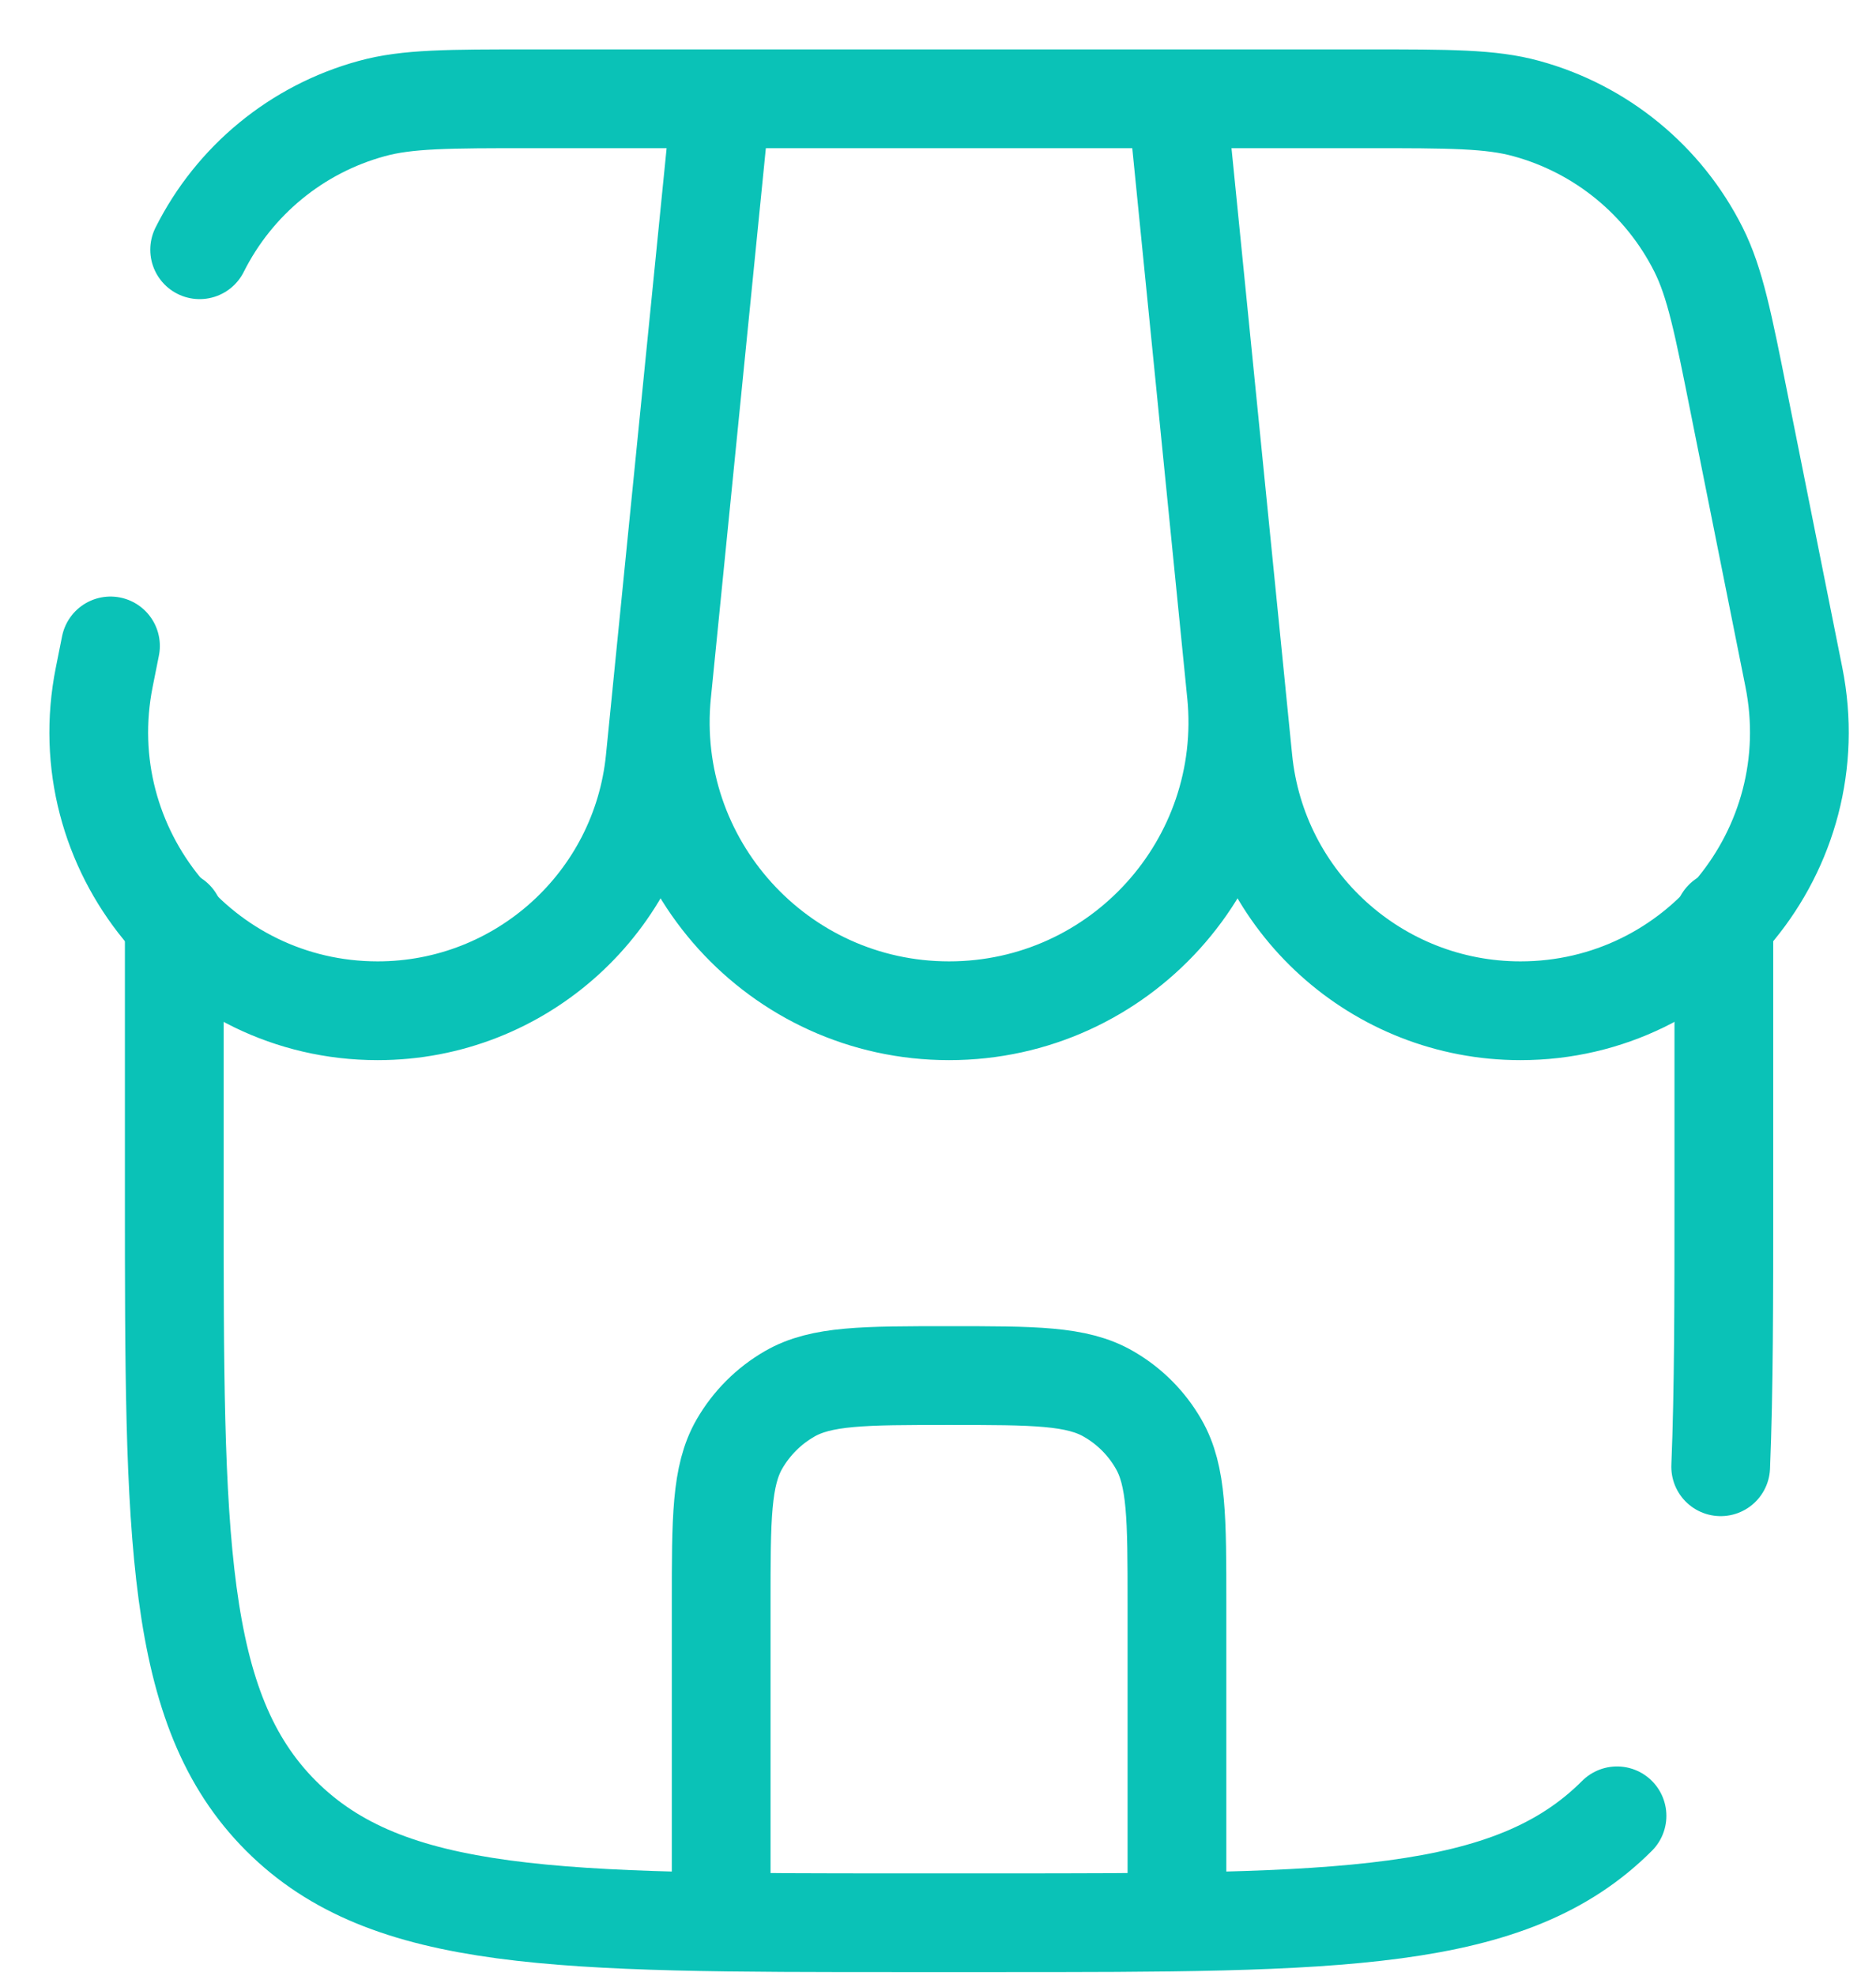 <svg width="19" height="20" viewBox="0 0 19 20" fill="none" xmlns="http://www.w3.org/2000/svg">
<g id="Group 3235">
<path id="Vector" d="M1.765 9.309V12.078C1.765 15.56 1.765 17.3 2.846 18.382C3.928 19.464 5.669 19.464 9.15 19.464H10.073C13.555 19.464 15.296 19.464 16.377 18.382M17.459 9.309V12.078C17.459 13.158 17.459 14.07 17.427 14.848" stroke="#0AC2B7" stroke-linecap="round"/>
<path id="Vector_2" d="M7.304 1H11.92M7.304 1L6.702 7.017C6.53 8.738 7.882 10.232 9.612 10.232C11.342 10.232 12.694 8.738 12.522 7.017L11.92 1M7.304 1H5.382C4.543 1 4.124 1 3.765 1.099C3.007 1.306 2.374 1.826 2.022 2.528M7.304 1L6.635 7.689C6.491 9.132 5.276 10.232 3.825 10.232C2.043 10.232 0.706 8.601 1.056 6.854L1.119 6.539M11.92 1H13.842C14.681 1 15.1 1 15.459 1.099C16.217 1.306 16.851 1.826 17.203 2.528C17.37 2.861 17.452 3.272 17.616 4.094L18.168 6.854C18.518 8.601 17.181 10.232 15.399 10.232C13.948 10.232 12.733 9.132 12.589 7.689L11.92 1Z" stroke="#0AC2B7" stroke-linecap="round"/>
<path id="Vector_3" d="M7.304 19.003V16.233C7.304 15.37 7.304 14.939 7.489 14.618C7.611 14.407 7.786 14.232 7.996 14.111C8.317 13.925 8.749 13.925 9.612 13.925C10.475 13.925 10.906 13.925 11.227 14.111C11.438 14.232 11.613 14.407 11.734 14.618C11.92 14.939 11.92 15.37 11.92 16.233V19.003" stroke="#0AC2B7" stroke-linecap="round"/>
</g>
</svg>
